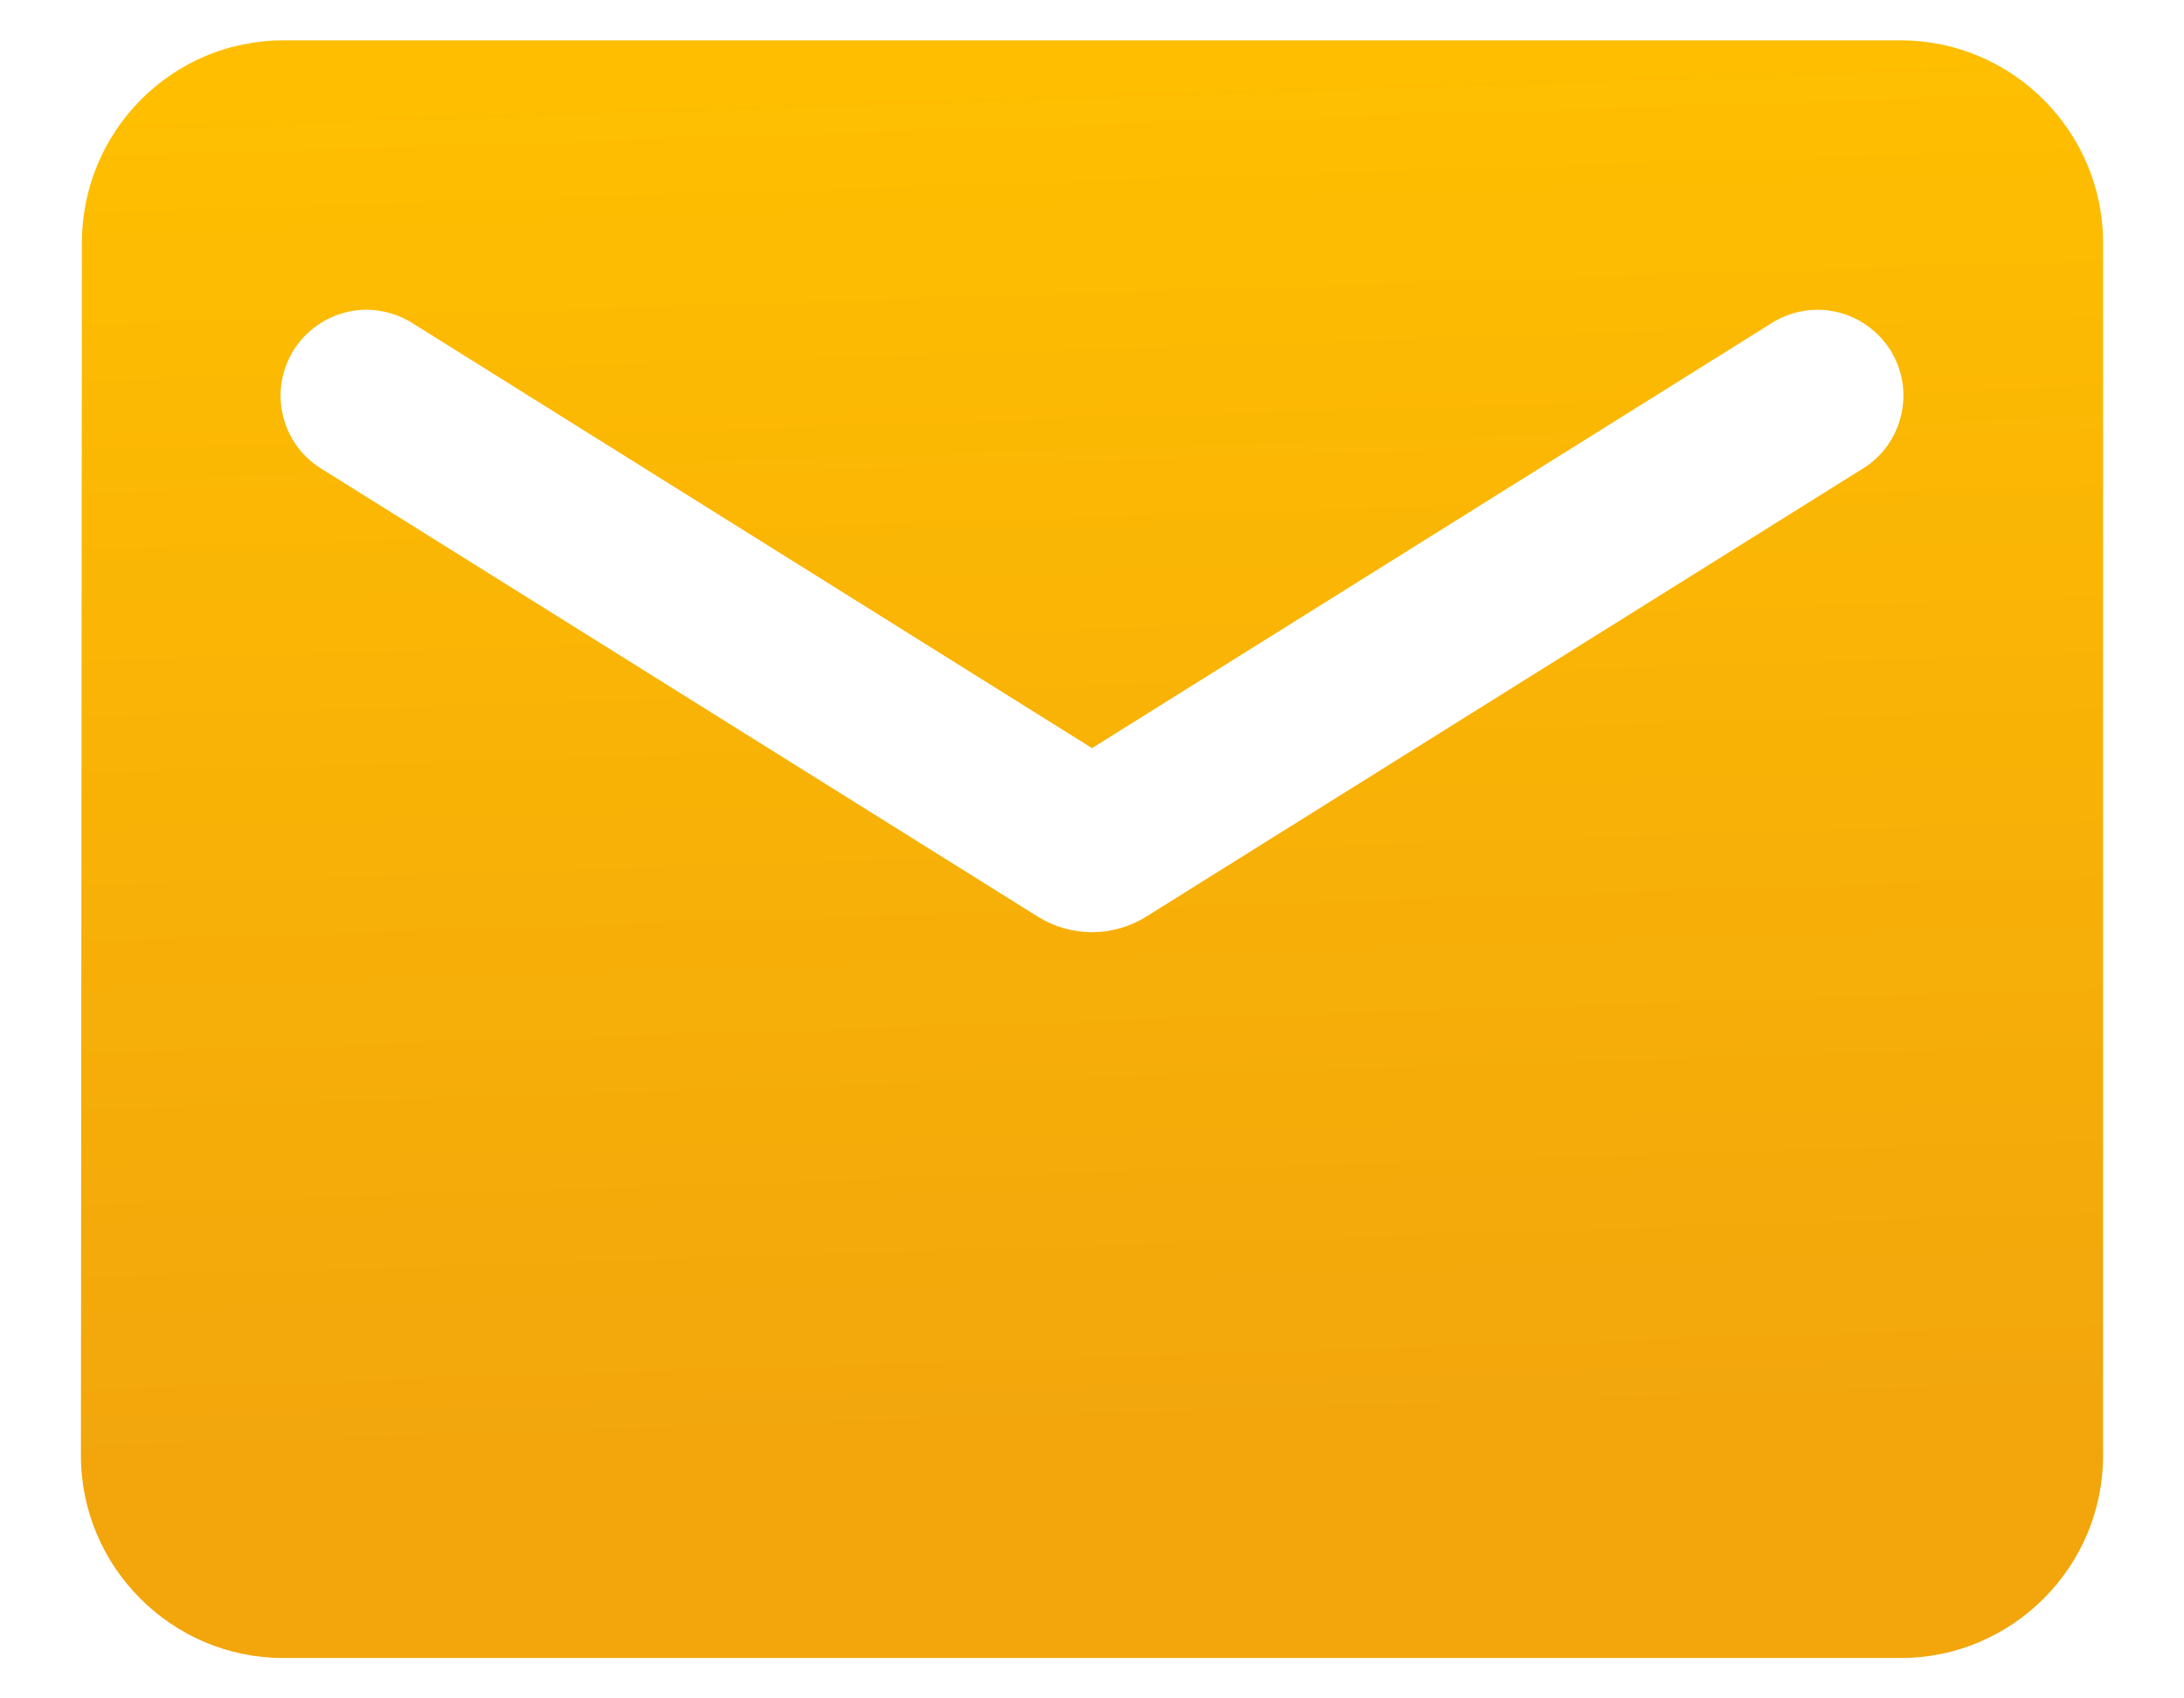 <svg width="18" height="14" viewBox="0 0 18 14" fill="none" xmlns="http://www.w3.org/2000/svg">
<path d="M15.667 0.333H2.333C1.417 0.333 0.675 1.083 0.675 2L0.667 12C0.667 12.917 1.417 13.667 2.333 13.667H15.667C16.583 13.667 17.333 12.917 17.333 12V2C17.333 1.083 16.583 0.333 15.667 0.333ZM15.333 3.875L9.442 7.559C9.309 7.641 9.156 7.684 9 7.684C8.844 7.684 8.691 7.641 8.558 7.559L2.667 3.875C2.585 3.828 2.513 3.764 2.455 3.688C2.398 3.612 2.357 3.525 2.334 3.433C2.311 3.341 2.306 3.245 2.321 3.151C2.336 3.057 2.37 2.967 2.42 2.886C2.471 2.806 2.537 2.736 2.615 2.682C2.693 2.627 2.781 2.589 2.874 2.569C2.967 2.549 3.063 2.548 3.156 2.567C3.249 2.585 3.338 2.622 3.417 2.675L9 6.167L14.583 2.675C14.662 2.622 14.751 2.585 14.844 2.567C14.937 2.548 15.033 2.549 15.126 2.569C15.219 2.589 15.307 2.627 15.385 2.682C15.463 2.736 15.529 2.806 15.58 2.886C15.63 2.967 15.664 3.057 15.679 3.151C15.694 3.245 15.689 3.341 15.666 3.433C15.643 3.525 15.602 3.612 15.545 3.688C15.487 3.764 15.415 3.828 15.333 3.875Z" fill="url(#paint0_linear_78_555)"/>
<defs>
<linearGradient id="paint0_linear_78_555" x1="9" y1="0.333" x2="9.369" y2="11.871" gradientUnits="userSpaceOnUse">
<stop stop-color="#FFBF00"/>
<stop offset="1" stop-color="#F2A60C"/>
</linearGradient>
</defs>
</svg>

